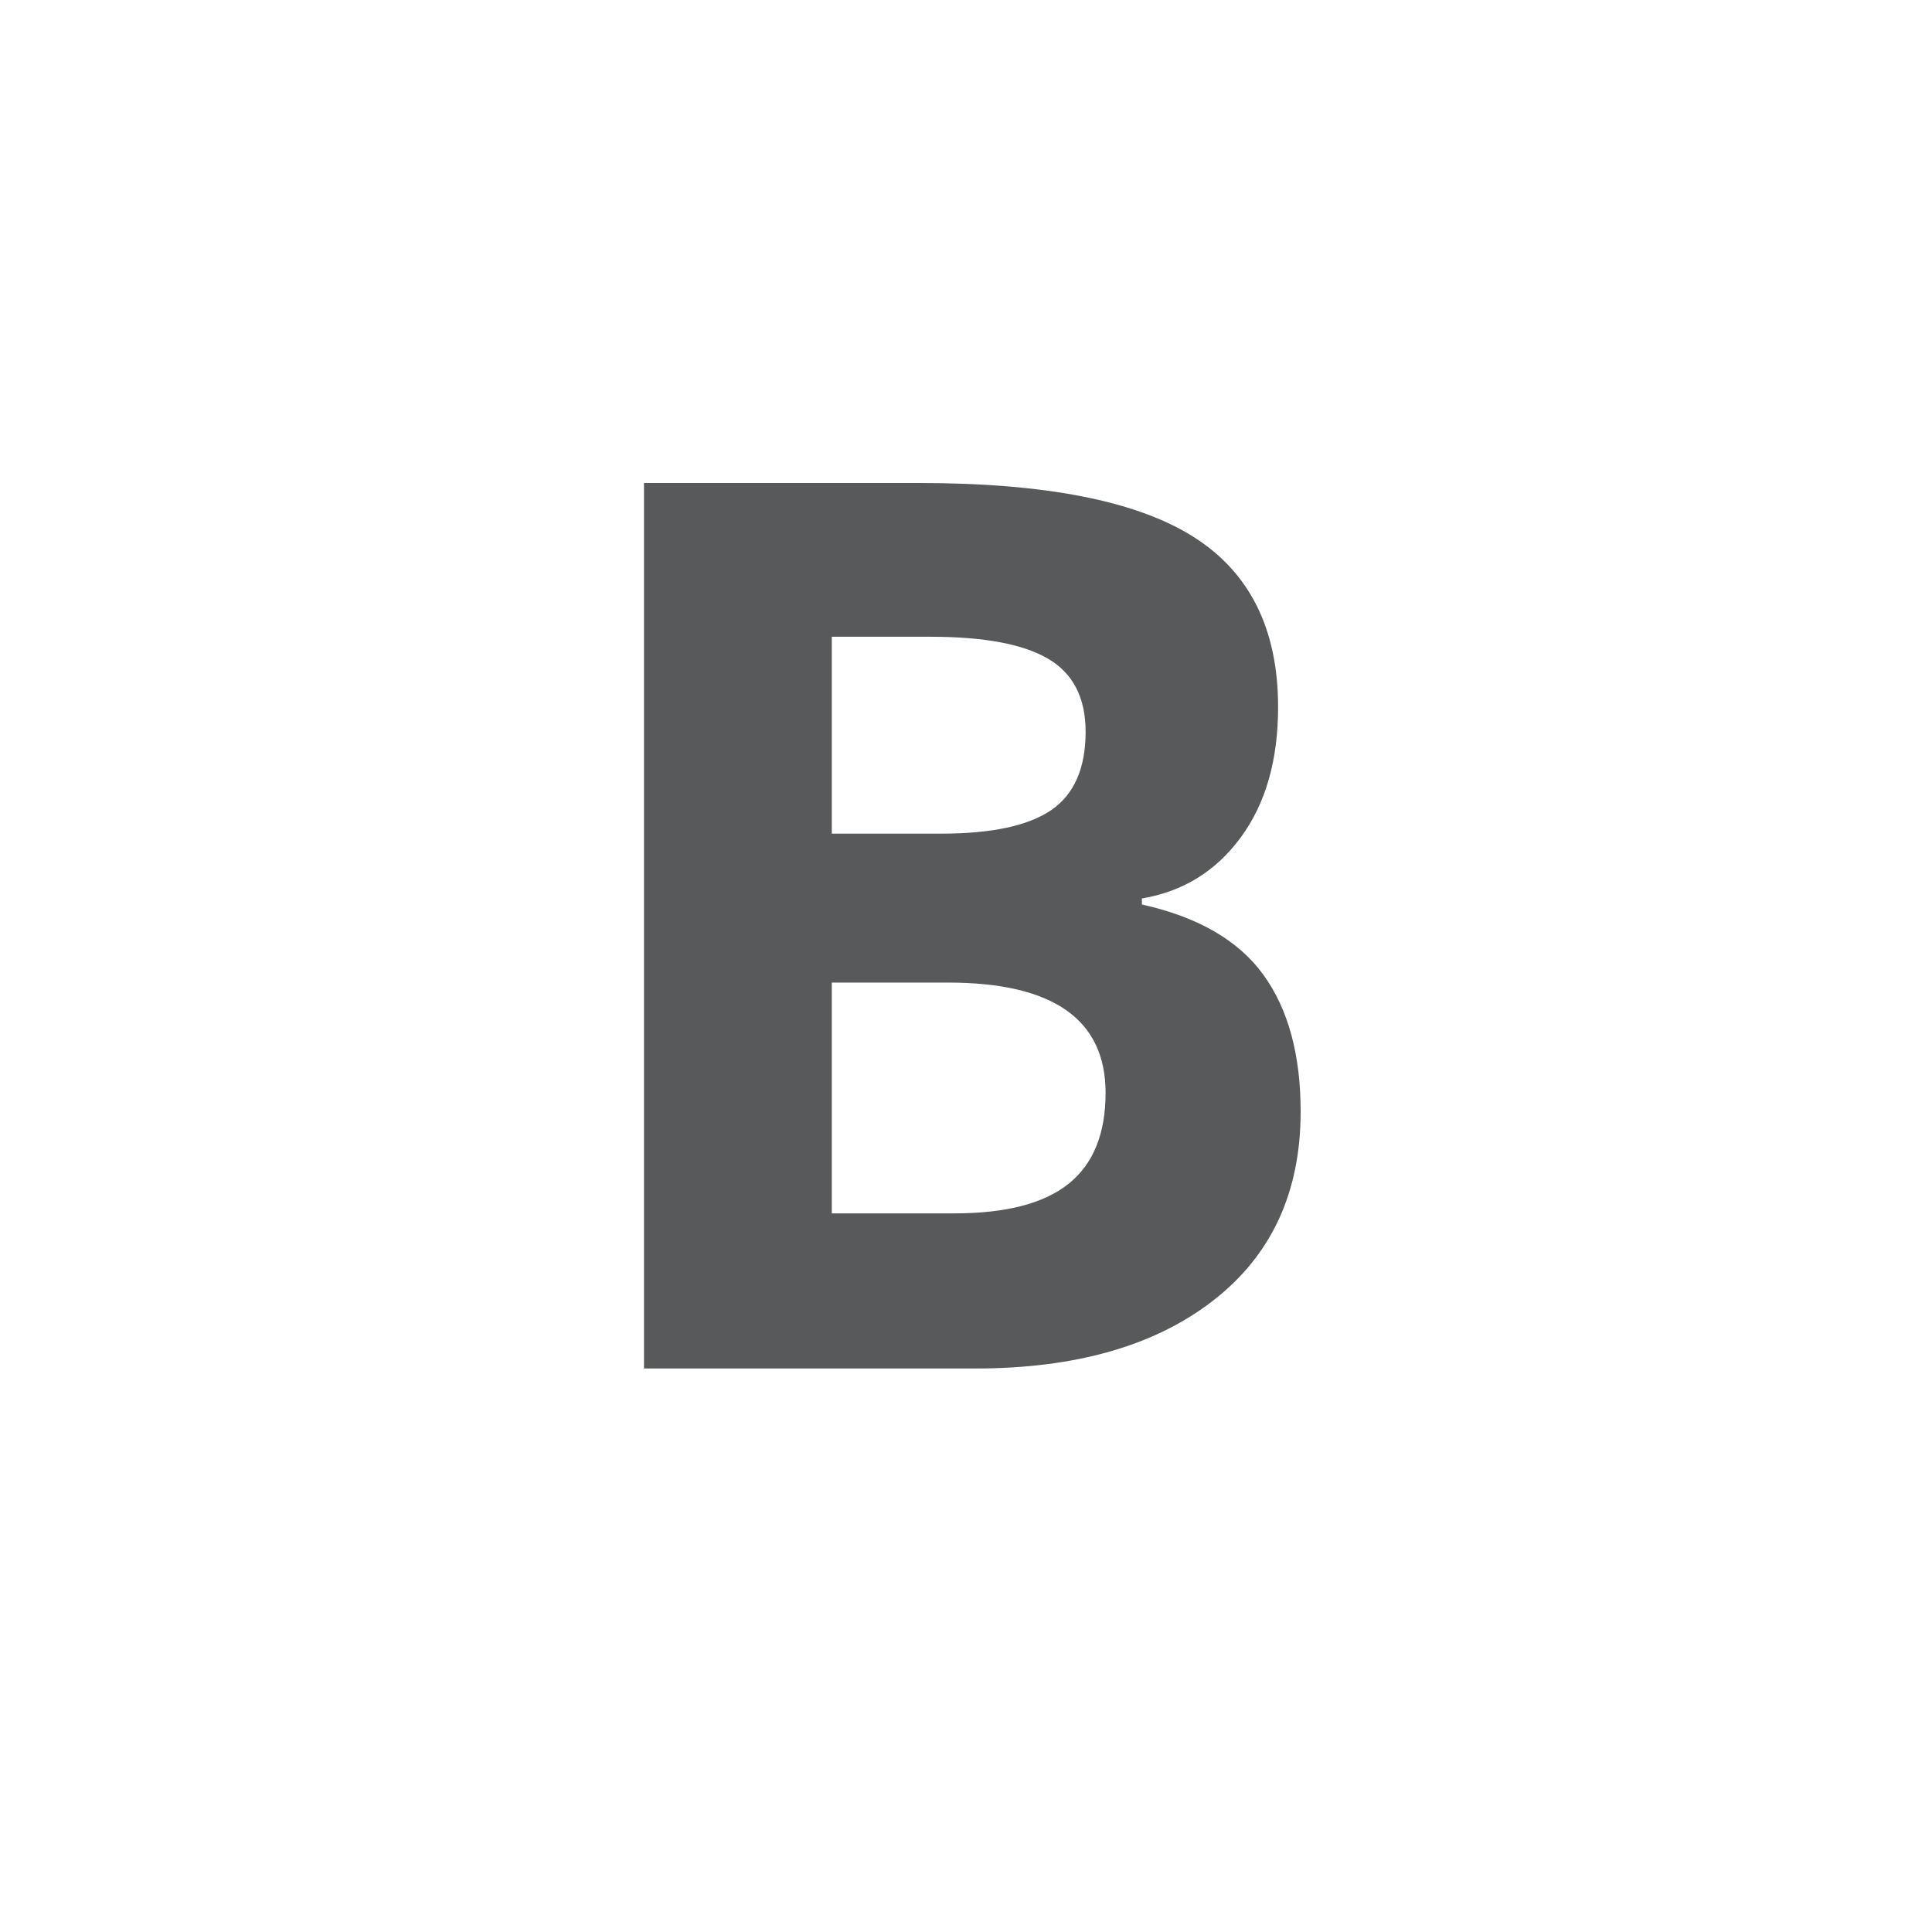 <?xml version="1.0" encoding="iso-8859-1"?>
<!-- Generator: Adobe Illustrator 16.0.4, SVG Export Plug-In . SVG Version: 6.00 Build 0)  -->
<!DOCTYPE svg PUBLIC "-//W3C//DTD SVG 1.1//EN" "http://www.w3.org/Graphics/SVG/1.1/DTD/svg11.dtd">
<svg version="1.1" xmlns="http://www.w3.org/2000/svg" xmlns:xlink="http://www.w3.org/1999/xlink" x="0px" y="0px" width="24px"
	 height="24px" viewBox="0 0 24 24" enable-background="new 0 0 24 24" xml:space="preserve">
<g id="Structural_Icons">
	<g id="minus">
	</g>
	<g id="minus-small">
	</g>
	<g id="plus_1_">
	</g>
	<g id="plus-small">
	</g>
	<g id="ellipsis">
	</g>
	<g id="checkmark">
	</g>
	<g id="menu">
	</g>
	<g id="cross">
	</g>
	<g id="arrow">
	</g>
</g>
<g id="Form_Icons">
	<g id="attachment">
	</g>
	<g>
		<path fill="#58595B" d="M8,6h3.423c1.561,0,2.692,0.222,3.398,0.666c0.704,0.443,1.056,1.149,1.056,2.117
			c0,0.657-0.153,1.196-0.462,1.617c-0.309,0.422-0.719,0.675-1.23,0.761v0.075c0.697,0.155,1.2,0.446,1.509,0.873
			c0.309,0.426,0.463,0.993,0.463,1.7c0,1.003-0.362,1.785-1.088,2.348C14.345,16.719,13.359,17,12.115,17H8V6z M10.333,10.356
			h1.354c0.633,0,1.09-0.099,1.374-0.294c0.282-0.195,0.425-0.519,0.425-0.97c0-0.422-0.154-0.725-0.463-0.907
			C12.714,8.002,12.226,7.91,11.56,7.91h-1.227V10.356z M10.333,12.206v2.867h1.52c0.642,0,1.115-0.122,1.423-0.369
			c0.305-0.245,0.458-0.621,0.458-1.128c0-0.912-0.652-1.37-1.956-1.37H10.333z"/>
	</g>
</g>
<g id="Status_Icons">
	<g id="bell">
	</g>
</g>
<g id="Action_Icons">
</g>
<g id="Navigation_Icons">
</g>
<g id="PLAYGROUND">
</g>
</svg>
